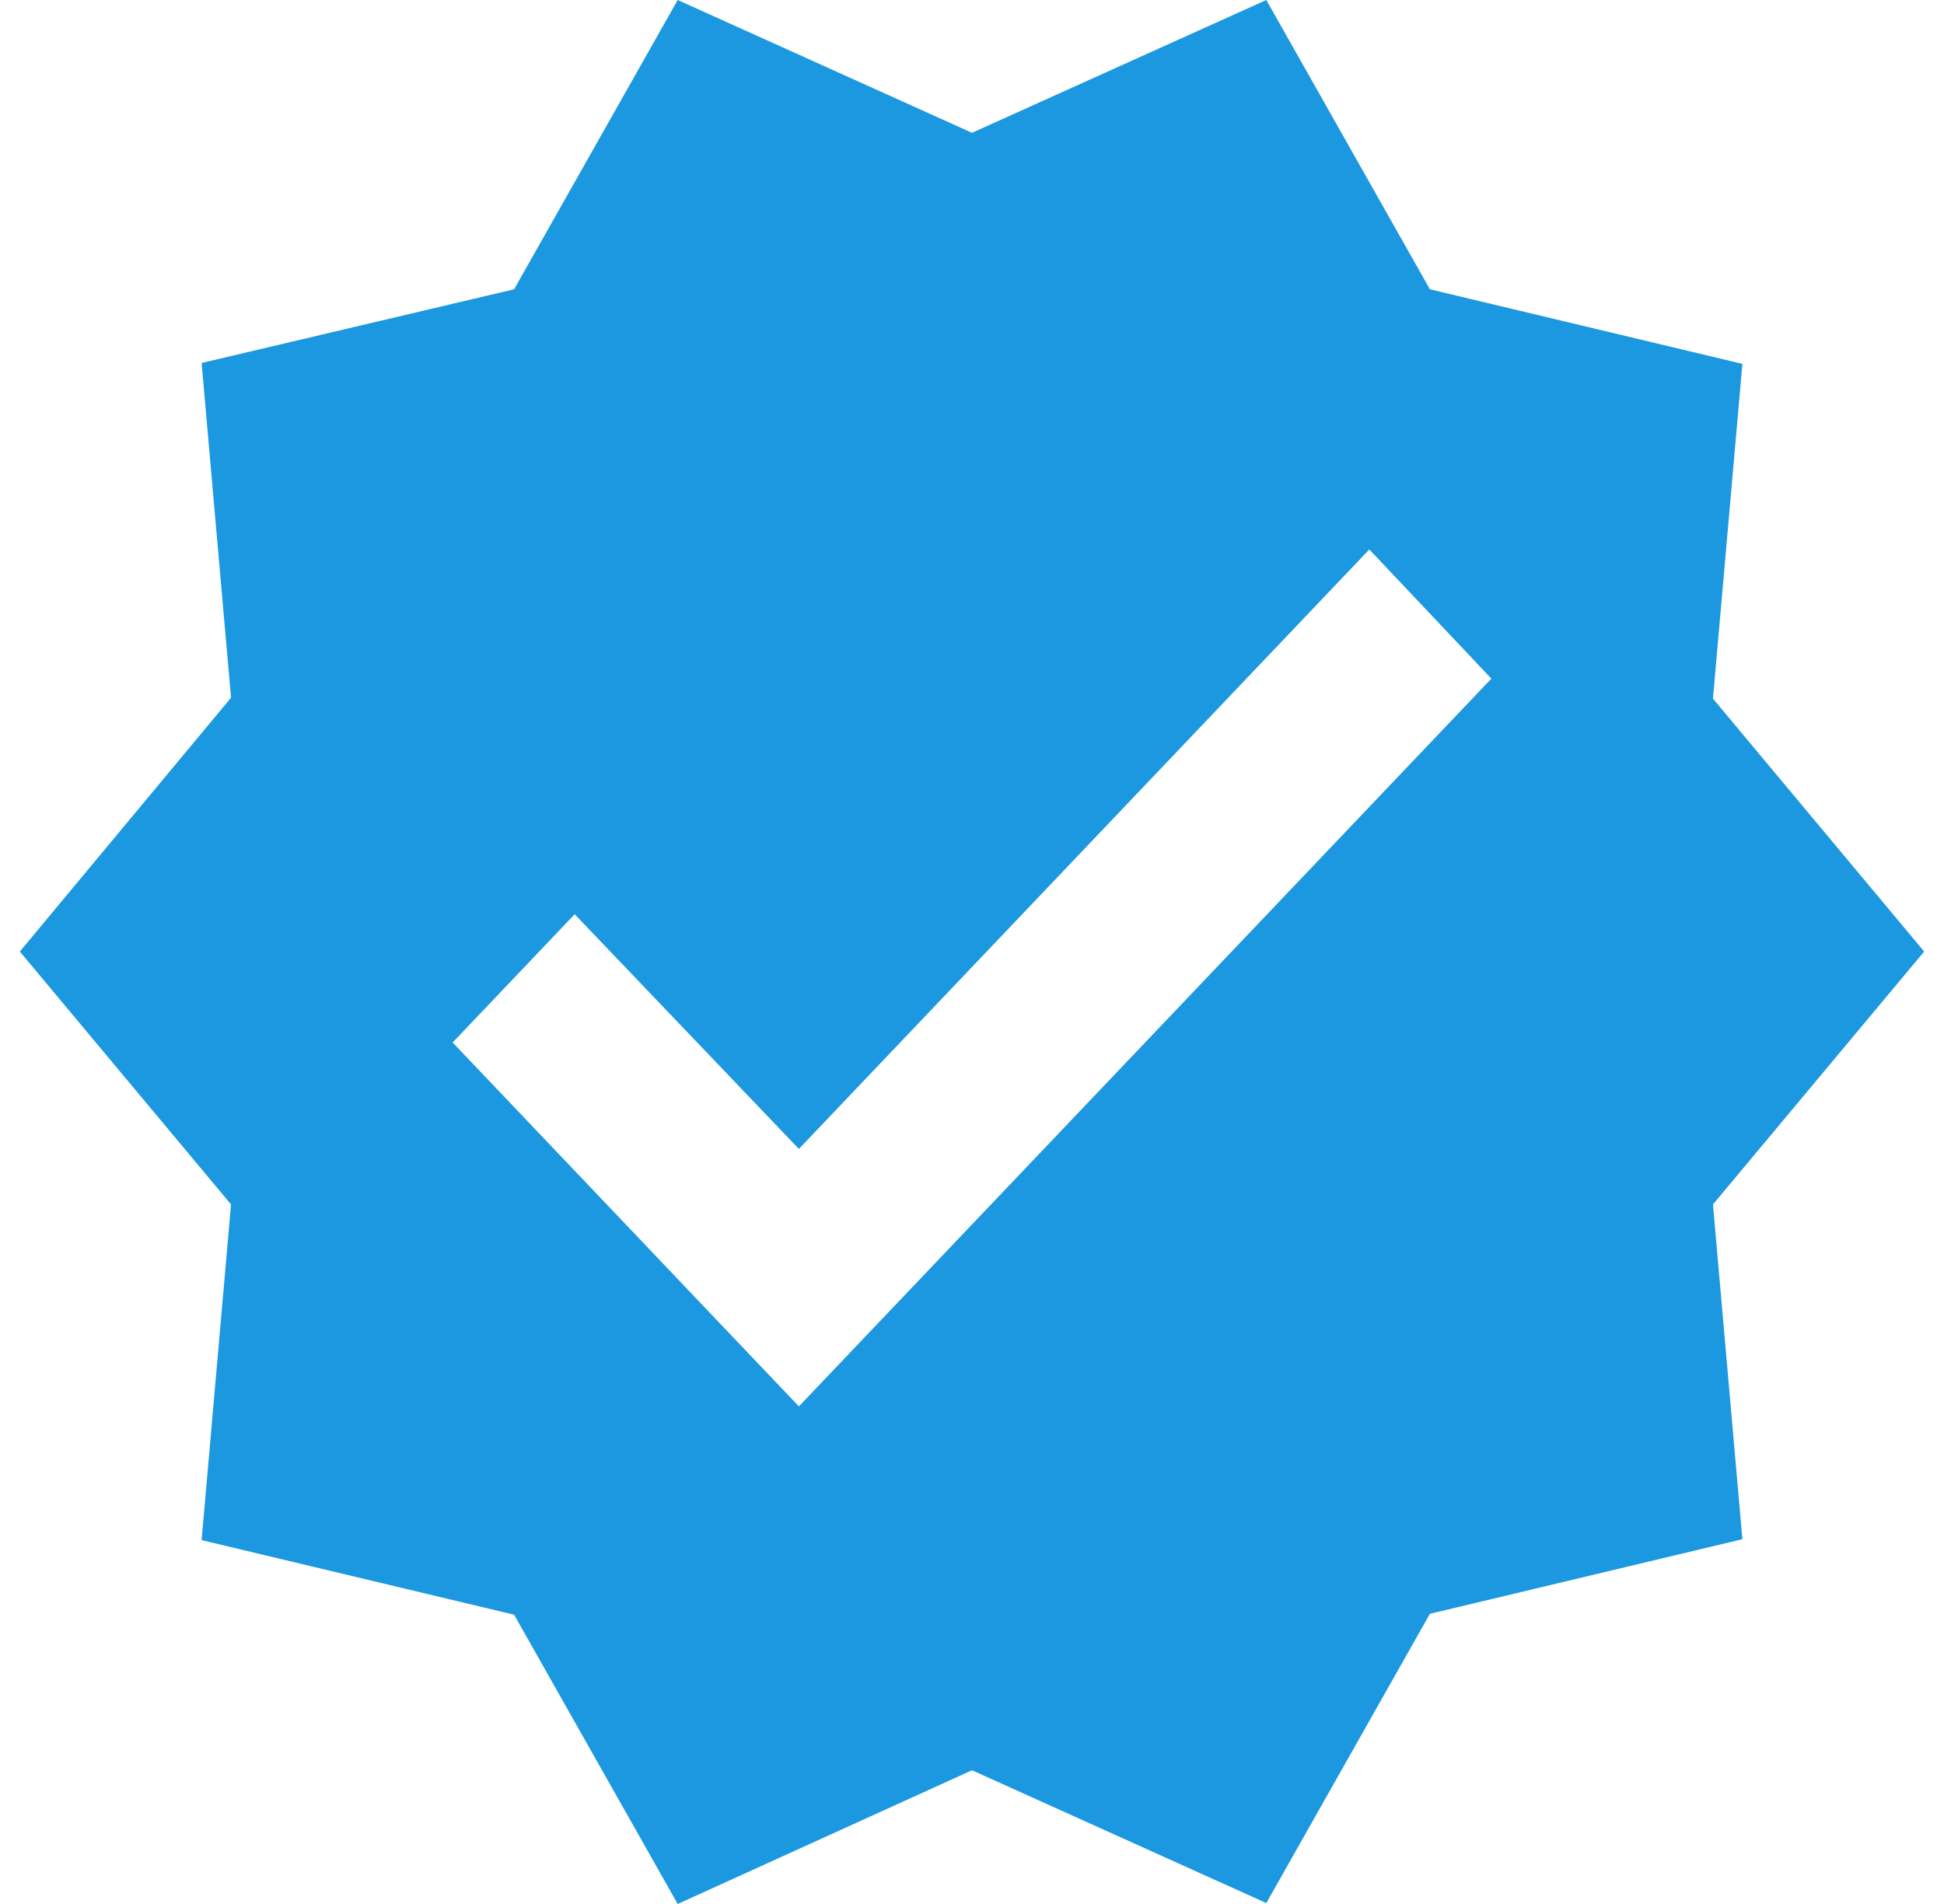 <svg width="49" height="48" viewBox="0 0 65 64" fill="none" xmlns="http://www.w3.org/2000/svg">
<path d="M64.5 31.985L57.402 23.484L58.391 12.231L47.889 9.724L42.391 0L32.5 4.464L22.609 0L17.111 9.724L6.609 12.201L7.598 23.453L0.5 31.985L7.598 40.485L6.609 51.769L17.111 54.276L22.609 64L32.5 59.505L42.391 63.969L47.889 54.246L58.391 51.738L57.402 40.485L64.5 31.985ZM26.682 47.274L15.046 35.042L19.147 30.731L26.682 38.62L45.853 18.469L49.955 22.811L26.682 47.274Z" fill="#1B98E0"/>
</svg>
